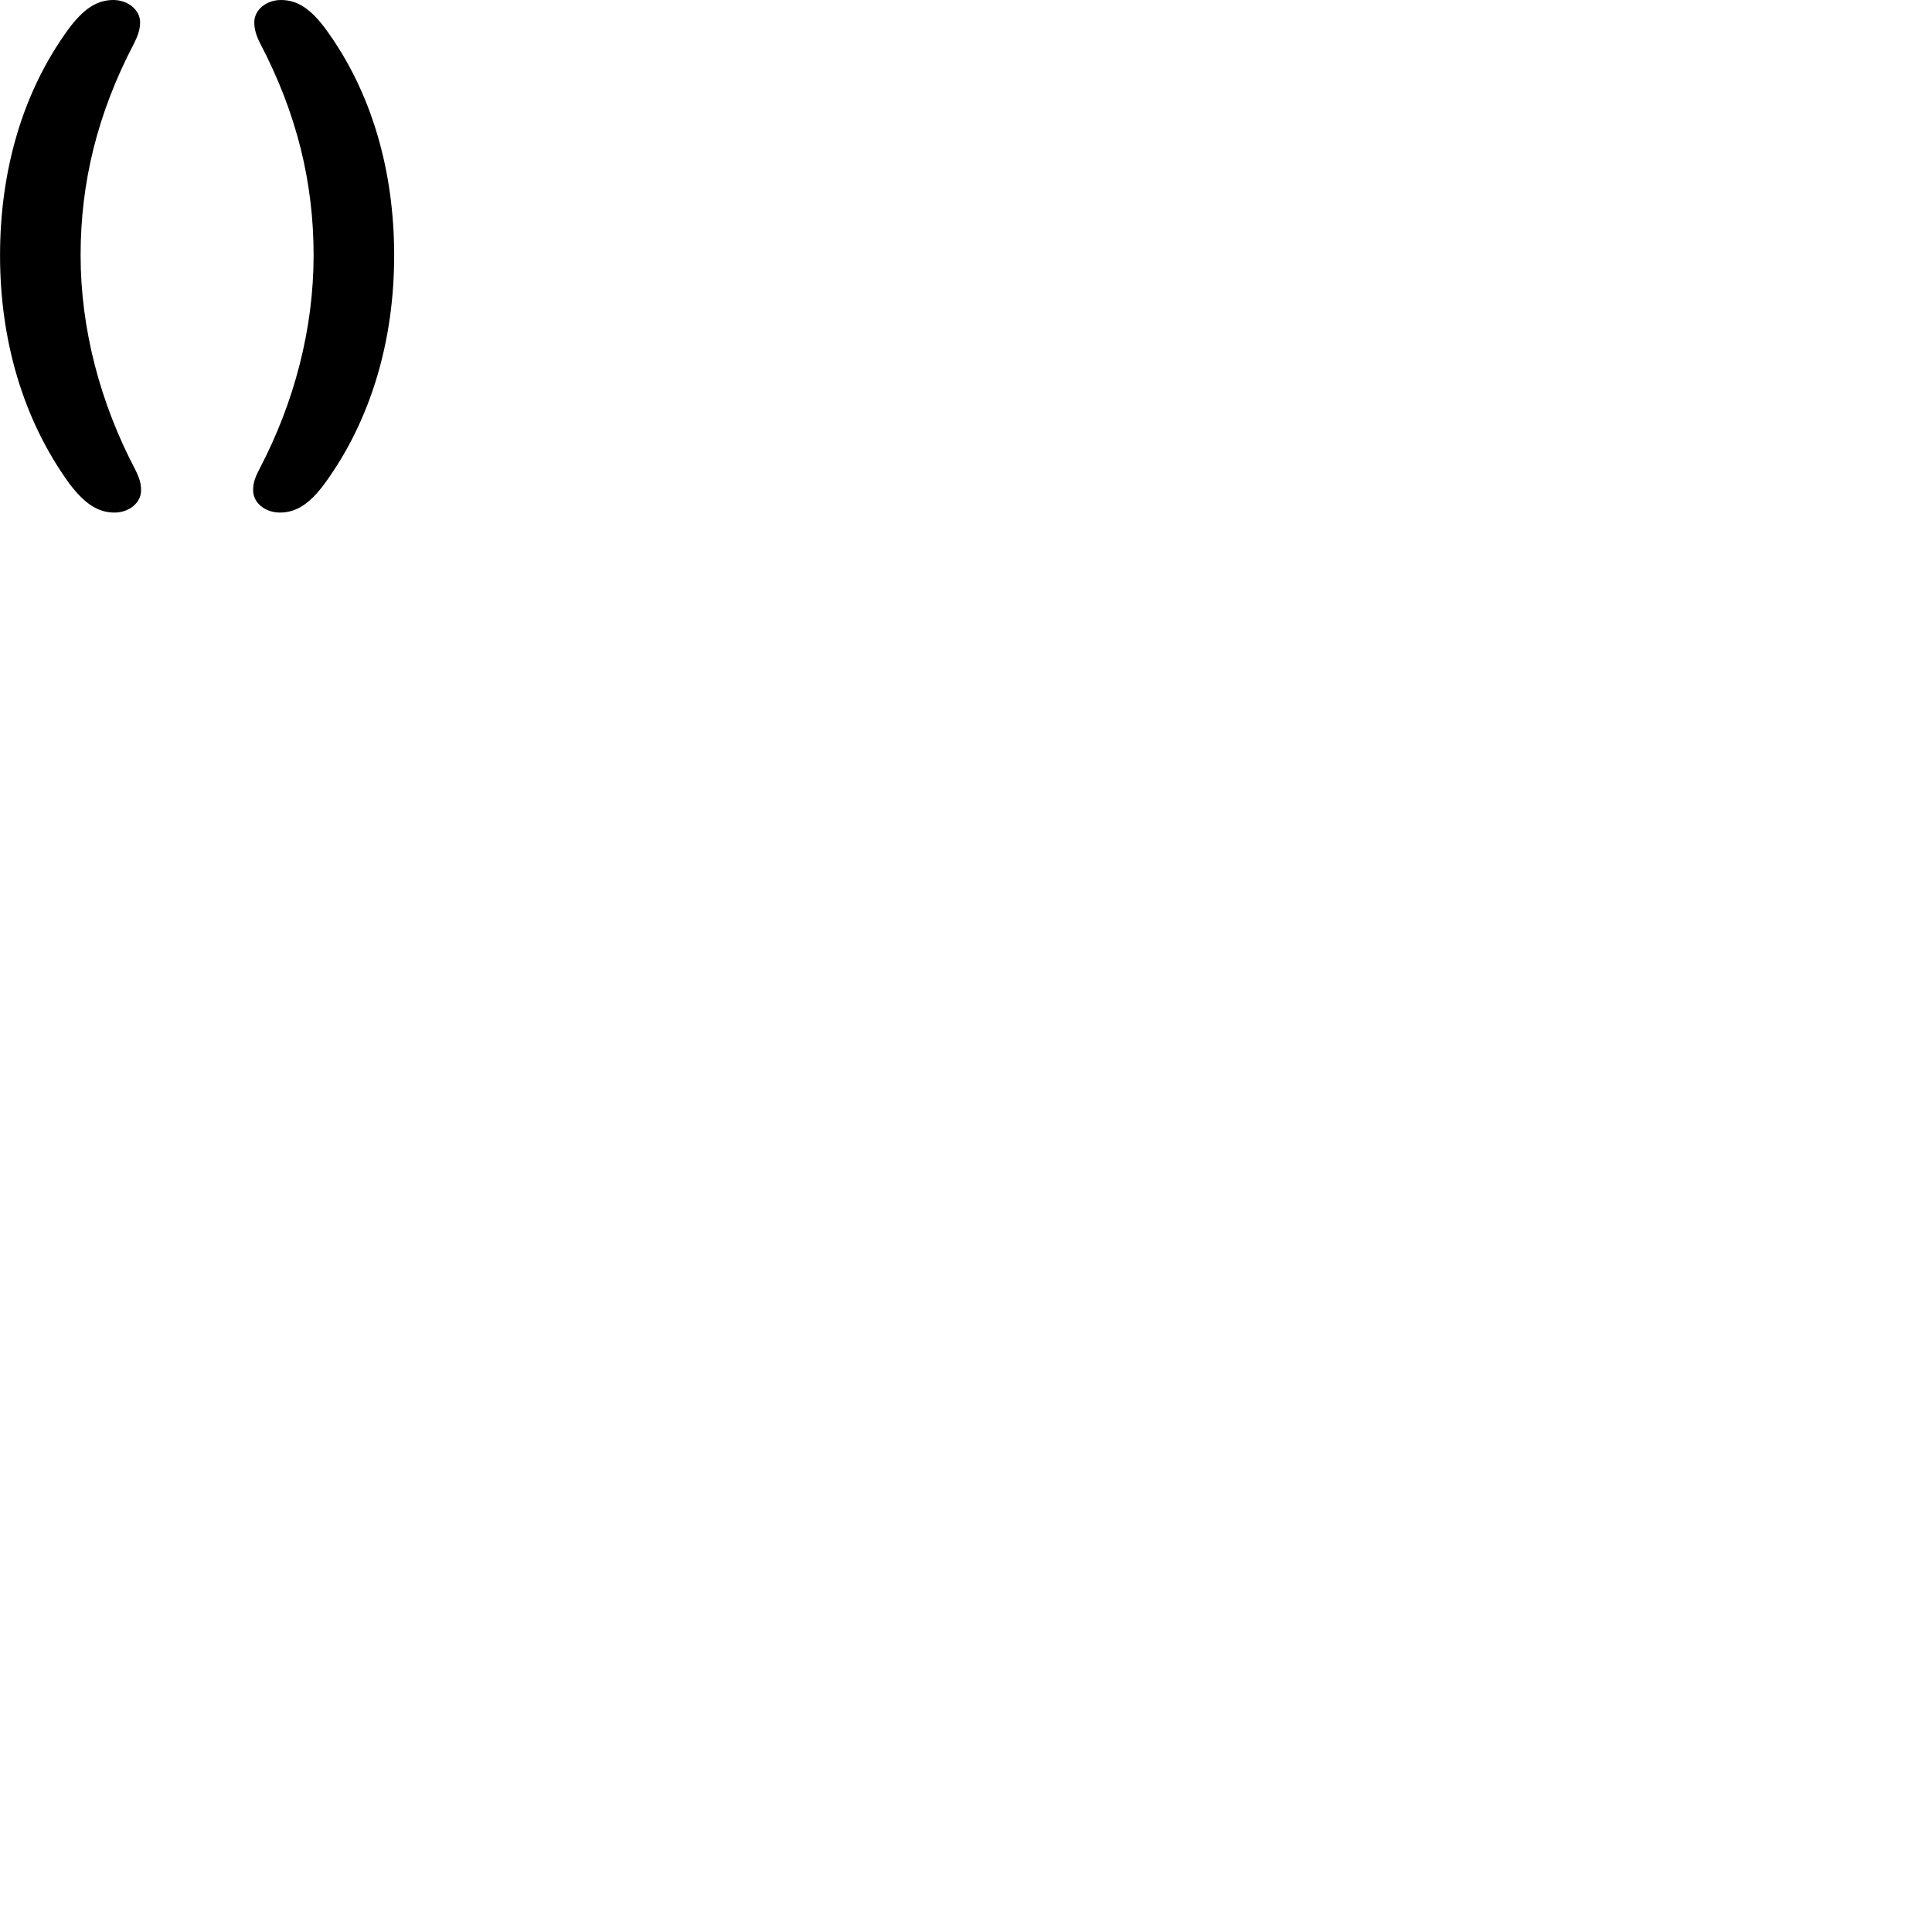 
        <svg xmlns="http://www.w3.org/2000/svg" viewBox="0 0 100 100">
            <path d="M5.922 26.53C6.692 26.53 7.302 26.02 7.302 25.38C7.302 25.02 7.222 24.75 6.992 24.29C5.192 20.86 4.172 17.04 4.172 13.21C4.172 9.47 5.032 5.88 6.942 2.24C7.142 1.84 7.252 1.51 7.252 1.15C7.252 0.52 6.632 -0 5.862 -0C5.002 -0 4.302 0.48 3.542 1.51C1.152 4.78 0.002 8.87 0.002 13.22C0.002 17.57 1.172 21.69 3.582 25.02C4.362 26.05 5.052 26.53 5.922 26.53ZM14.492 26.53C15.352 26.53 16.052 26.05 16.812 25.02C19.232 21.69 20.402 17.57 20.402 13.22C20.402 8.87 19.252 4.78 16.862 1.51C16.102 0.48 15.412 -0 14.542 -0C13.772 -0 13.162 0.52 13.162 1.15C13.162 1.51 13.262 1.84 13.462 2.24C15.372 5.88 16.232 9.47 16.232 13.21C16.232 17.04 15.222 20.86 13.422 24.29C13.182 24.75 13.102 25.02 13.102 25.38C13.102 26.02 13.712 26.53 14.492 26.53Z" />
        </svg>
    
